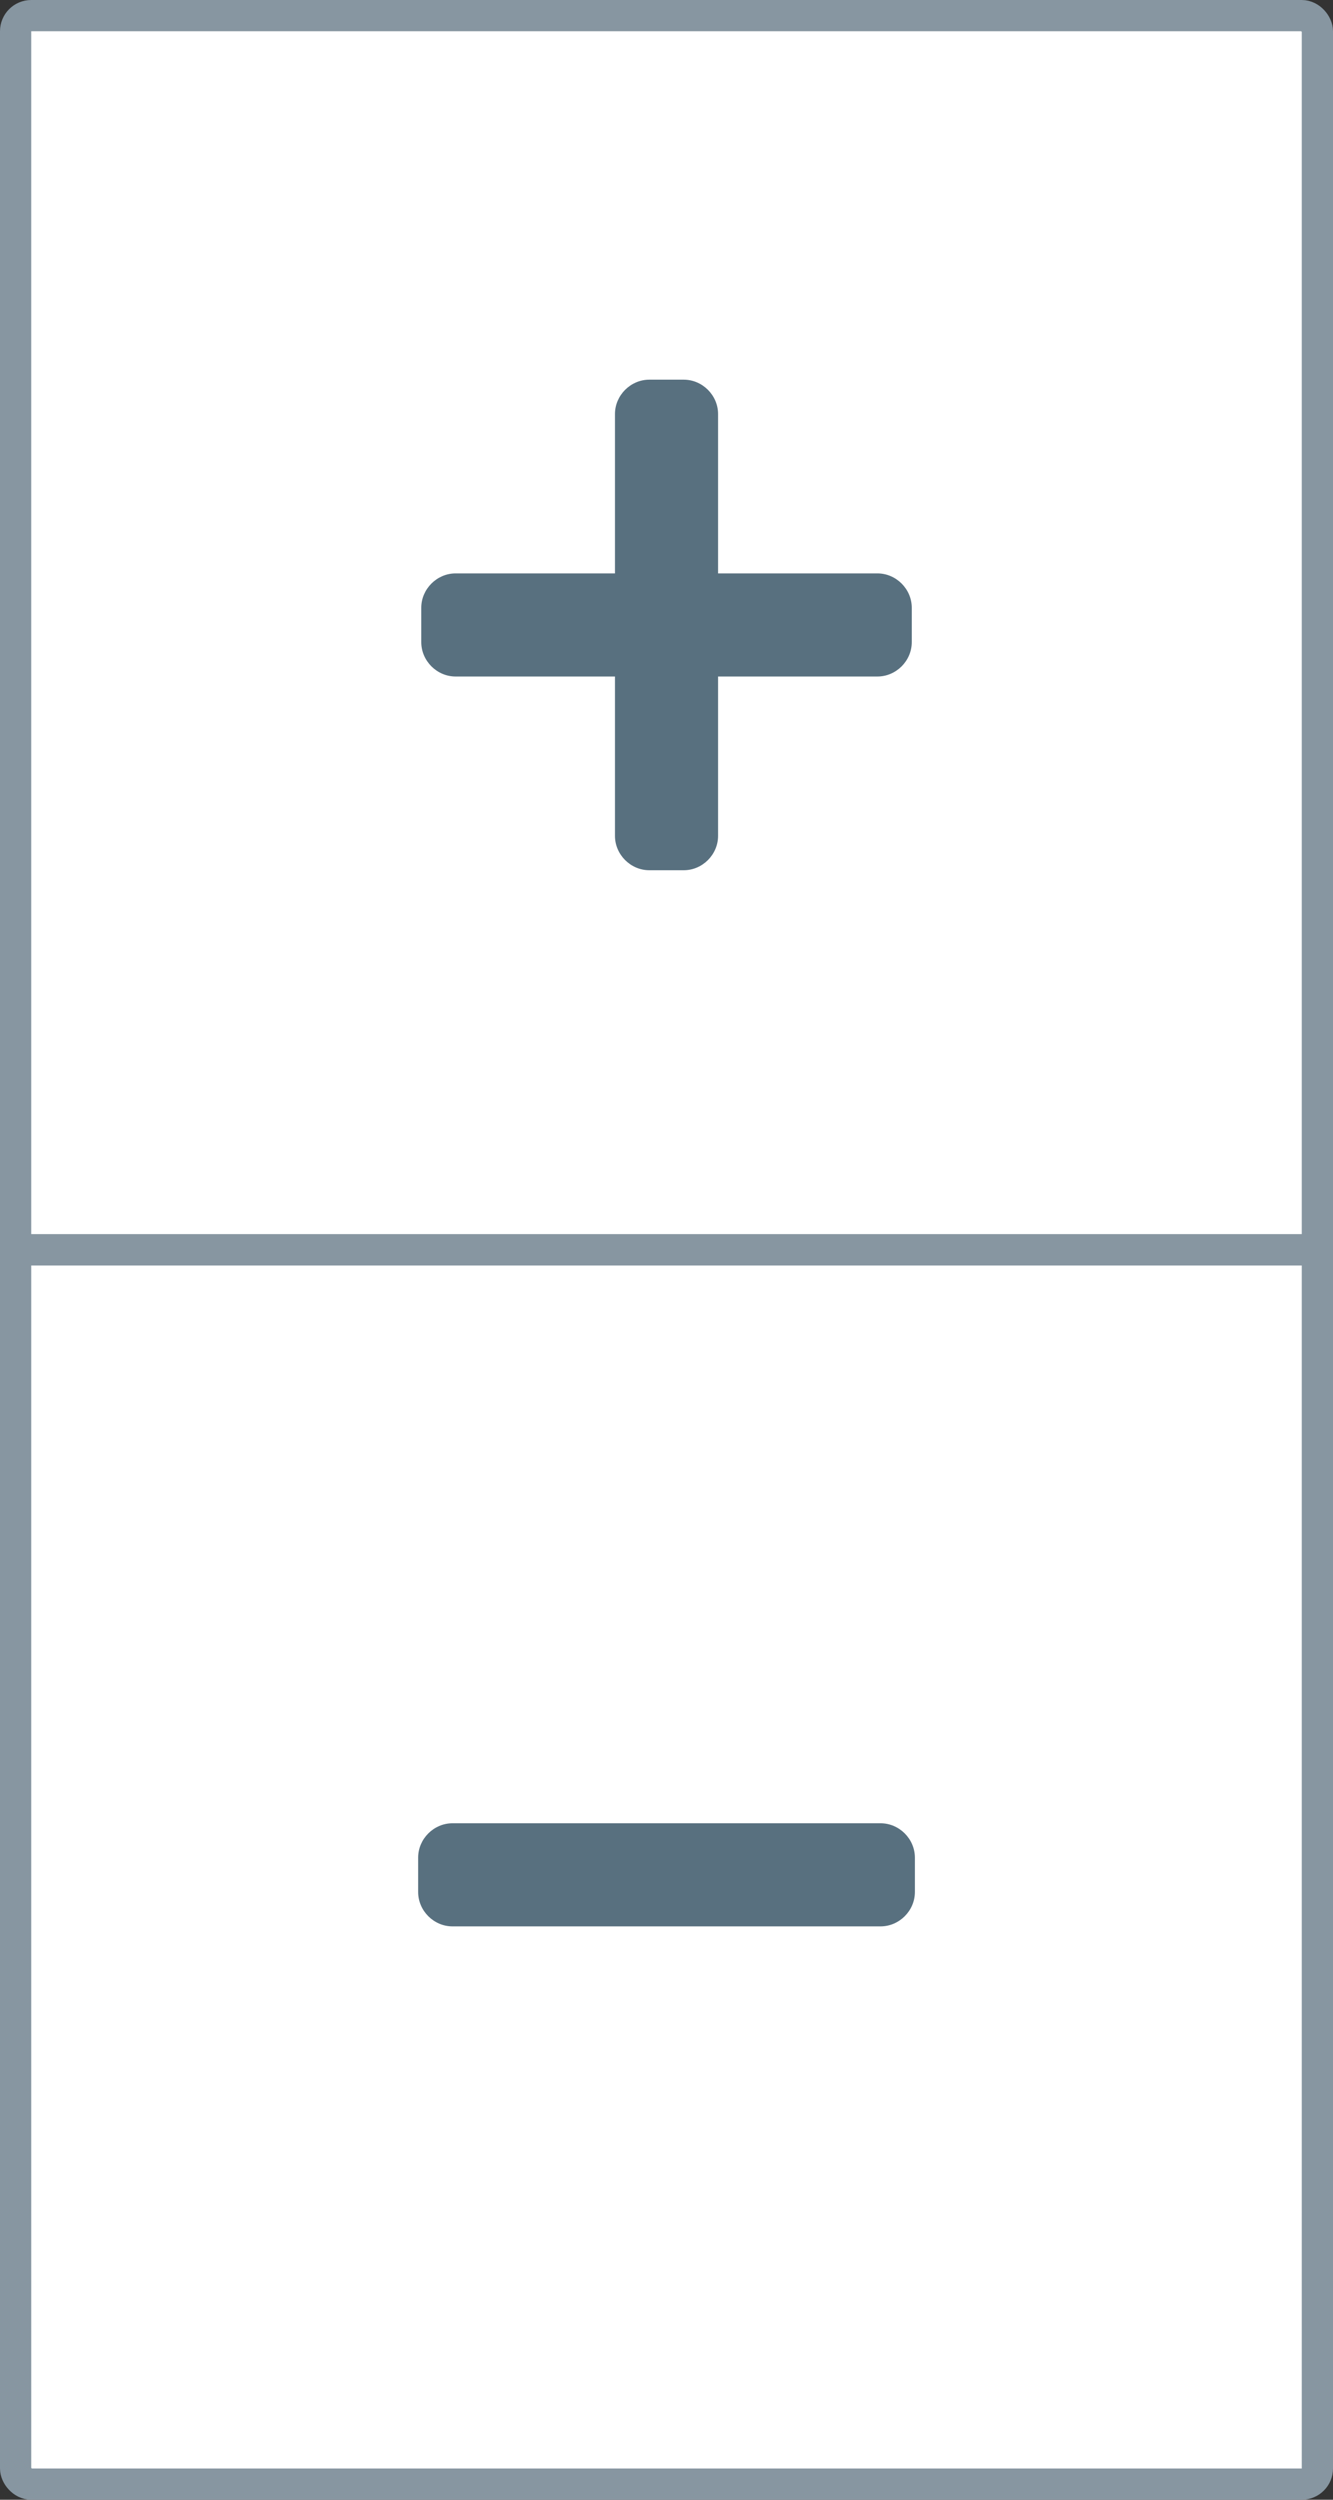 <svg xmlns="http://www.w3.org/2000/svg" width="32" height="60" fill="none" xmlns:v="https://vecta.io/nano"><rect width="100%" height="100%" fill="#333333" stroke="none"/><rect x=".375" y=".375" width="31.25" height="59.25" rx=".375" fill="#fff"/><rect x=".375" y=".375" width="31.25" height="59.25" rx=".375" stroke="#8796a1" stroke-width=".75"/><path d="M32 29.625H0v.75h32v-.75z" fill="#8796a1"/><path d="M21.063 13.763h-3.825V9.938c0-.45-.375-.825-.825-.825h-.825c-.45 0-.825.375-.825.825v3.825h-3.825c-.45 0-.825.375-.825.825v.825c0 .45.375.825.825.825h3.825v3.825c0 .45.375.825.825.825h.825c.45 0 .825-.375.825-.825v-3.825h3.825c.45 0 .825-.375.825-.825v-.825c0-.45-.375-.825-.825-.825z" fill="#58707f"/><path d="M0 30.375h32v-.75H0v.75z" fill="#8796a1"/><path d="M21.138 43.763H10.863c-.45 0-.825.375-.825.825v.825c0 .45.375.825.825.825h10.275c.45 0 .825-.375.825-.825v-.825c0-.45-.375-.825-.825-.825z" fill="#58707f"/></svg>